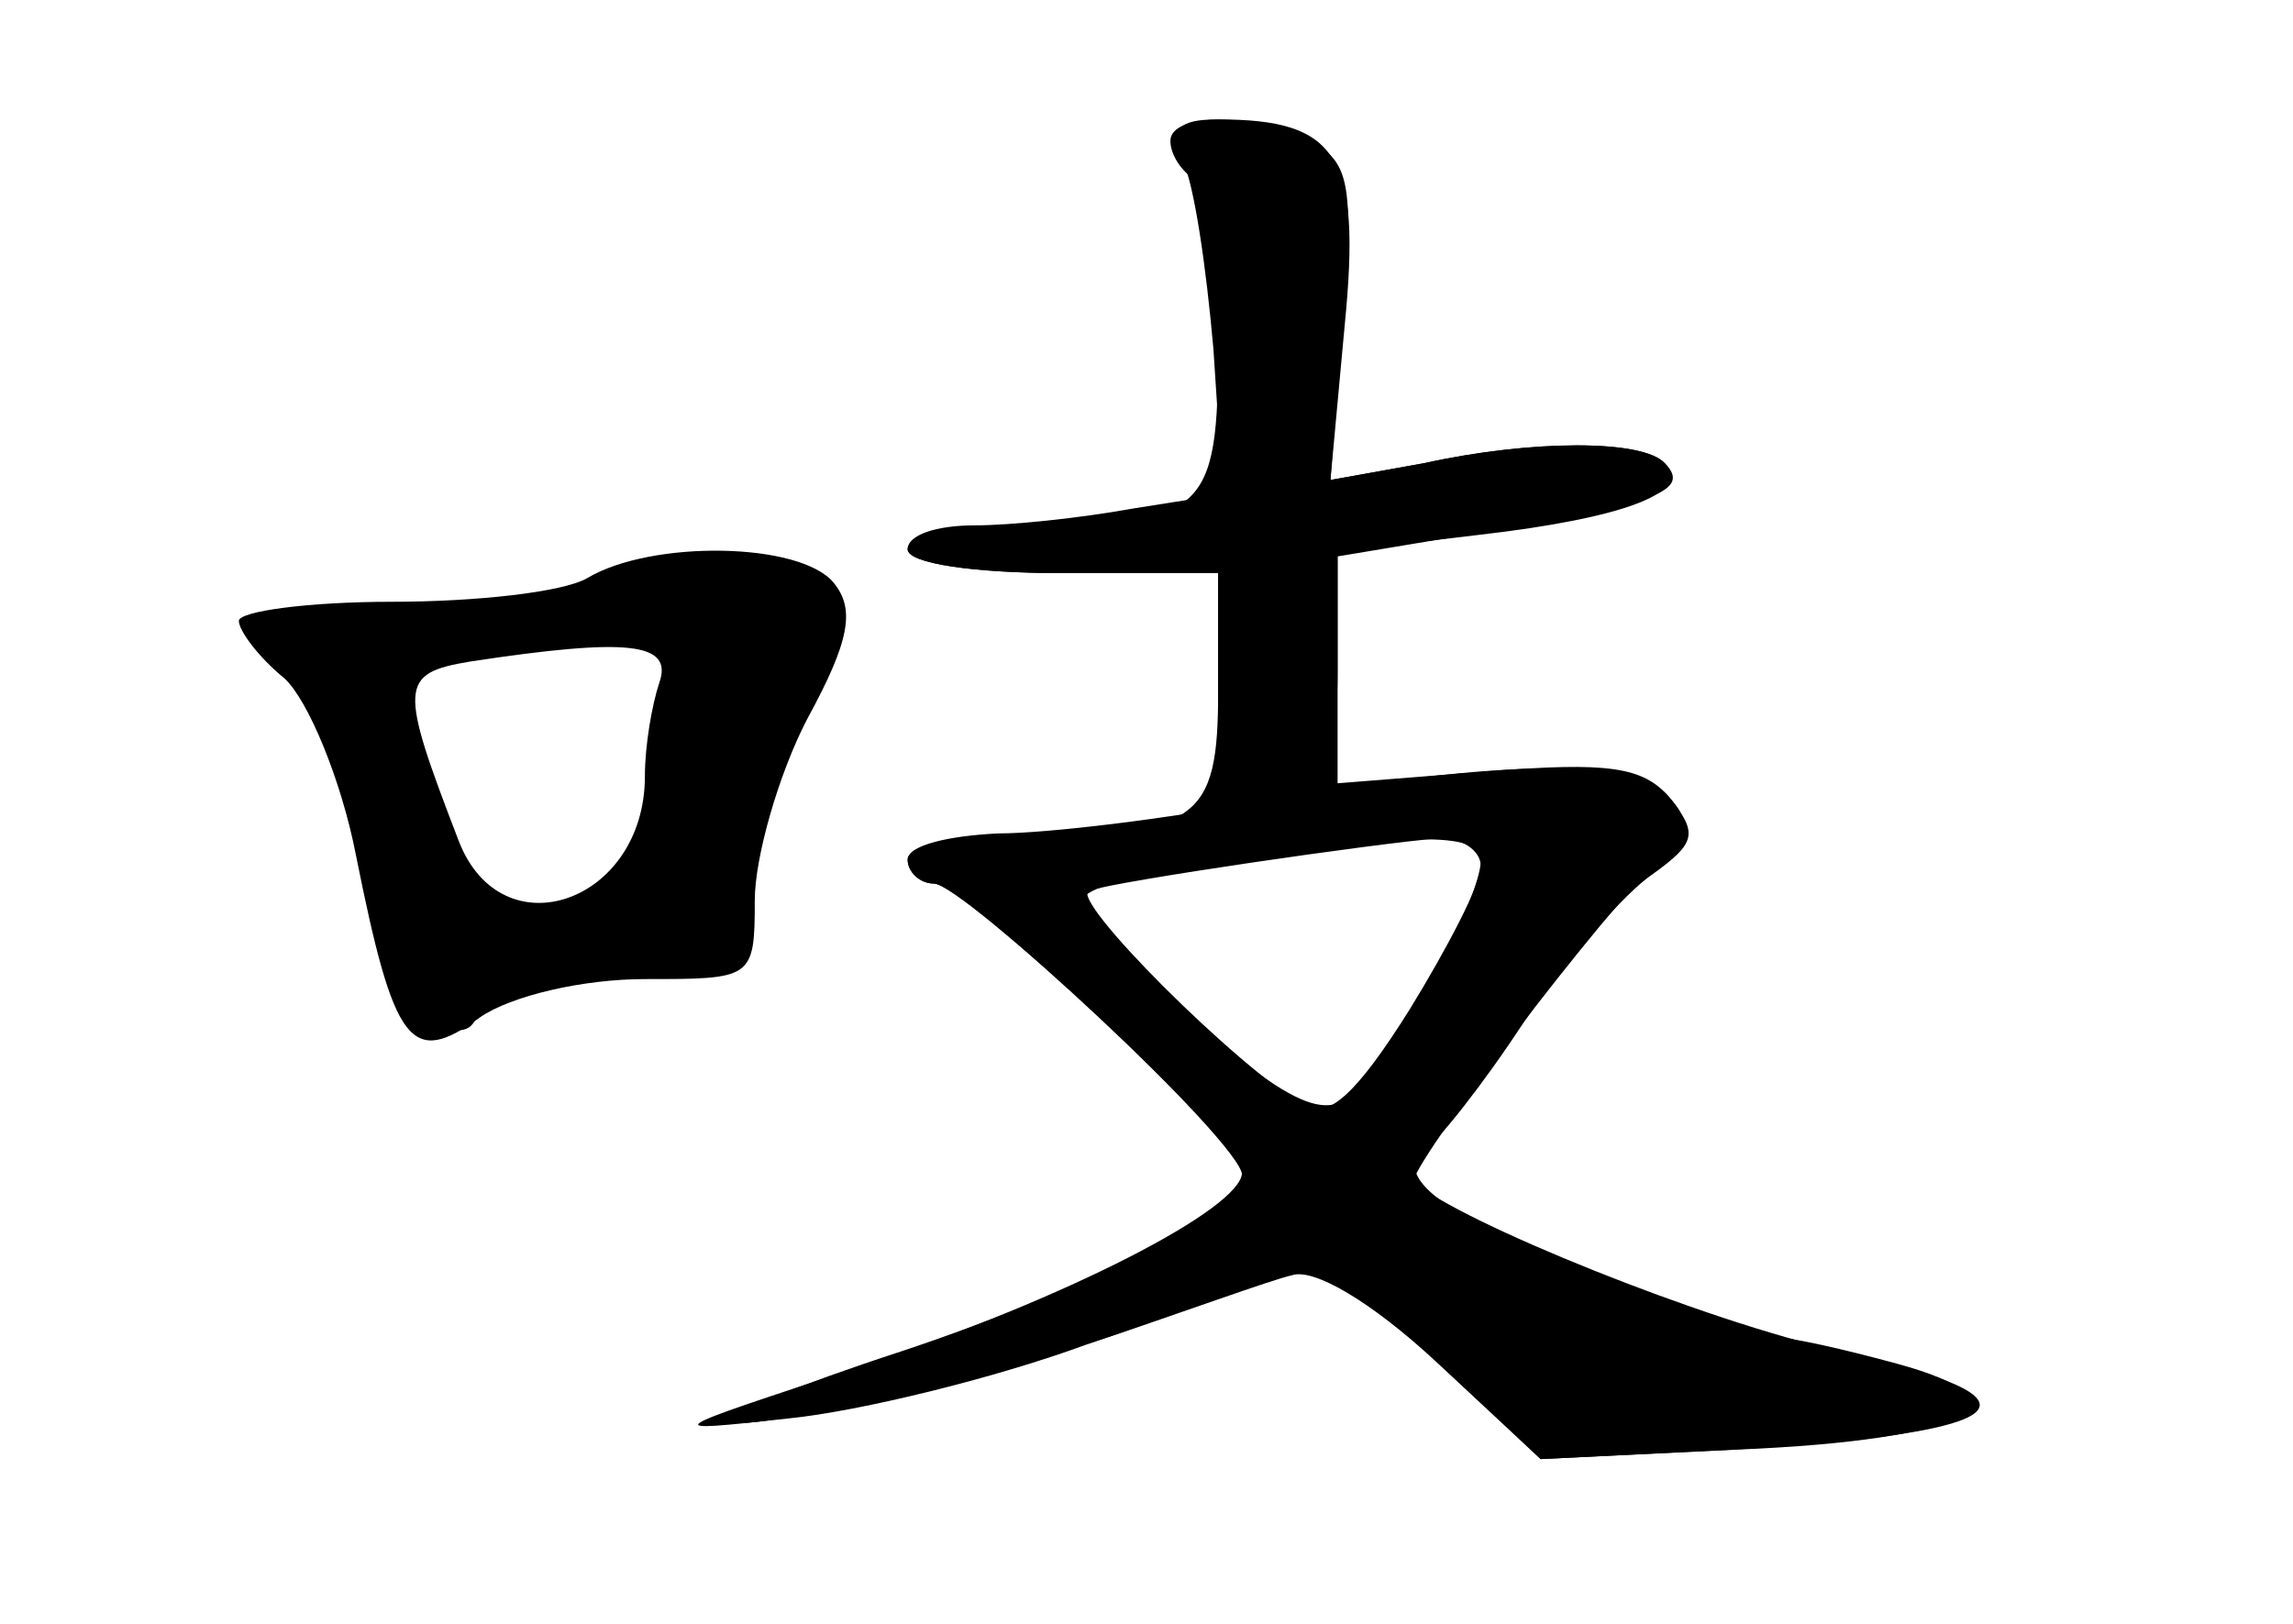 <?xml version="1.0" standalone="no"?>
<!DOCTYPE svg PUBLIC "-//W3C//DTD SVG 20010904//EN"
 "http://www.w3.org/TR/2001/REC-SVG-20010904/DTD/svg10.dtd">
<svg version="1.0" xmlns="http://www.w3.org/2000/svg"
 width="96pt" height="68pt" viewBox="0 0 96 68"
 preserveAspectRatio="xMidYMid meet">
<g transform="translate(0,68) scale(0.1,-0.1)" fill="#000000" stroke="none">
<g id="part-0" class="char-part">
  <path d="M490 621 c0 -6 5 -13 10 -16 6 -3 10 -35 10 -69 0 -72 -5 -76 -87
-76 -24 0 -43 -4 -43 -10 0 -6 28 -10 65 -10 l65 0 0 -49 c0 -55 -8 -61 -87
-61 -24 0 -43 -4 -43 -10 0 -5 5 -10 11 -10 13 0 129 -109 129 -122 0 -15 -62
-47 -143 -74 -43 -14 -77 -28 -75 -29 7 -7 136 23 186 44 29 11 57 21 62 21 4
0 28 -18 52 -40 l43 -41 83 4 c96 4 125 20 66 36 -22 6 -44 11 -51 11 -20 0
-116 39 -138 56 -13 9 -16 17 -9 22 6 4 25 28 42 54 18 26 42 54 54 62 18 13
19 17 7 32 -11 13 -26 15 -76 11 l-63 -5 0 49 0 48 59 7 c61 7 90 18 78 30 -9
10 -55 10 -101 0 l-39 -7 5 66 c5 56 3 67 -12 75 -24 13 -60 13 -60 1z m130
-301 c0 -17 -37 -85 -53 -98 -15 -13 -32 -2 -101 60 -25 23 -21 26 45 37 76
12 109 13 109 1z"/>
  <path d="M246 438 c-10 -6 -47 -10 -82 -10 -35 0 -64 -4 -64 -8 0 -4 8 -15 19
-24 10 -9 24 -43 30 -74 16 -80 23 -89 52 -68 13 9 43 16 69 16 45 0 46 0 46
33 0 18 10 53 22 76 18 33 20 46 11 57 -14 17 -76 18 -103 2z m30 -44 c-3 -9
-6 -26 -6 -39 0 -53 -60 -74 -78 -27 -25 65 -25 70 5 75 66 10 85 8 79 -9z"/>
</g>
<g id="part-1" class="char-part">
  <path d="M245 435 c-22 -8 -62 -14 -89 -14 -46 -1 -48 -2 -33 -18 14 -16 23
-44 41 -125 6 -25 36 -41 36 -19 0 4 26 11 58 15 56 6 57 7 58 39 0 18 8 48
17 66 21 42 21 57 1 65 -22 8 -42 6 -89 -9z m35 -49 c0 -62 -15 -86 -54 -86
-32 0 -34 3 -45 46 -7 26 -10 48 -8 51 3 3 67 17 100 22 4 1 7 -14 7 -33z"/>
</g>
<g id="part-2" class="char-part">
  <path d="M495 613 c5 -10 10 -45 13 -79 l4 -61 -38 -6 c-22 -4 -51 -7 -66 -7
-16 0 -28 -4 -28 -10 0 -6 28 -10 65 -10 l65 0 0 -51 c0 -43 3 -50 16 -45 9 3
20 6 25 6 5 0 9 22 9 49 l0 48 66 11 c68 11 82 17 71 28 -9 10 -56 10 -101 0
l-39 -7 6 65 c7 71 -3 86 -53 86 -17 0 -20 -4 -15 -17z"/>
</g>
<g id="part-3" class="char-part">
  <path d="M530 345 c-41 -8 -92 -14 -112 -14 -21 -1 -38 -5 -38 -11 0 -5 5 -10
11 -10 12 0 129 -109 129 -121 0 -15 -74 -53 -159 -81 -85 -28 -86 -28 -31
-22 30 3 87 17 125 31 39 13 77 27 86 29 9 3 33 -11 60 -36 l44 -41 81 4 c120
7 135 21 45 41 -58 13 -159 54 -179 71 -4 4 83 118 103 135 12 10 13 16 4 26
-14 17 -68 16 -169 -1z m90 -28 c0 -7 -14 -34 -30 -60 -22 -35 -34 -46 -44
-40 -28 16 -99 87 -90 90 11 4 121 20 147 22 9 0 17 -5 17 -12z"/>
</g>
</g>
</svg>
